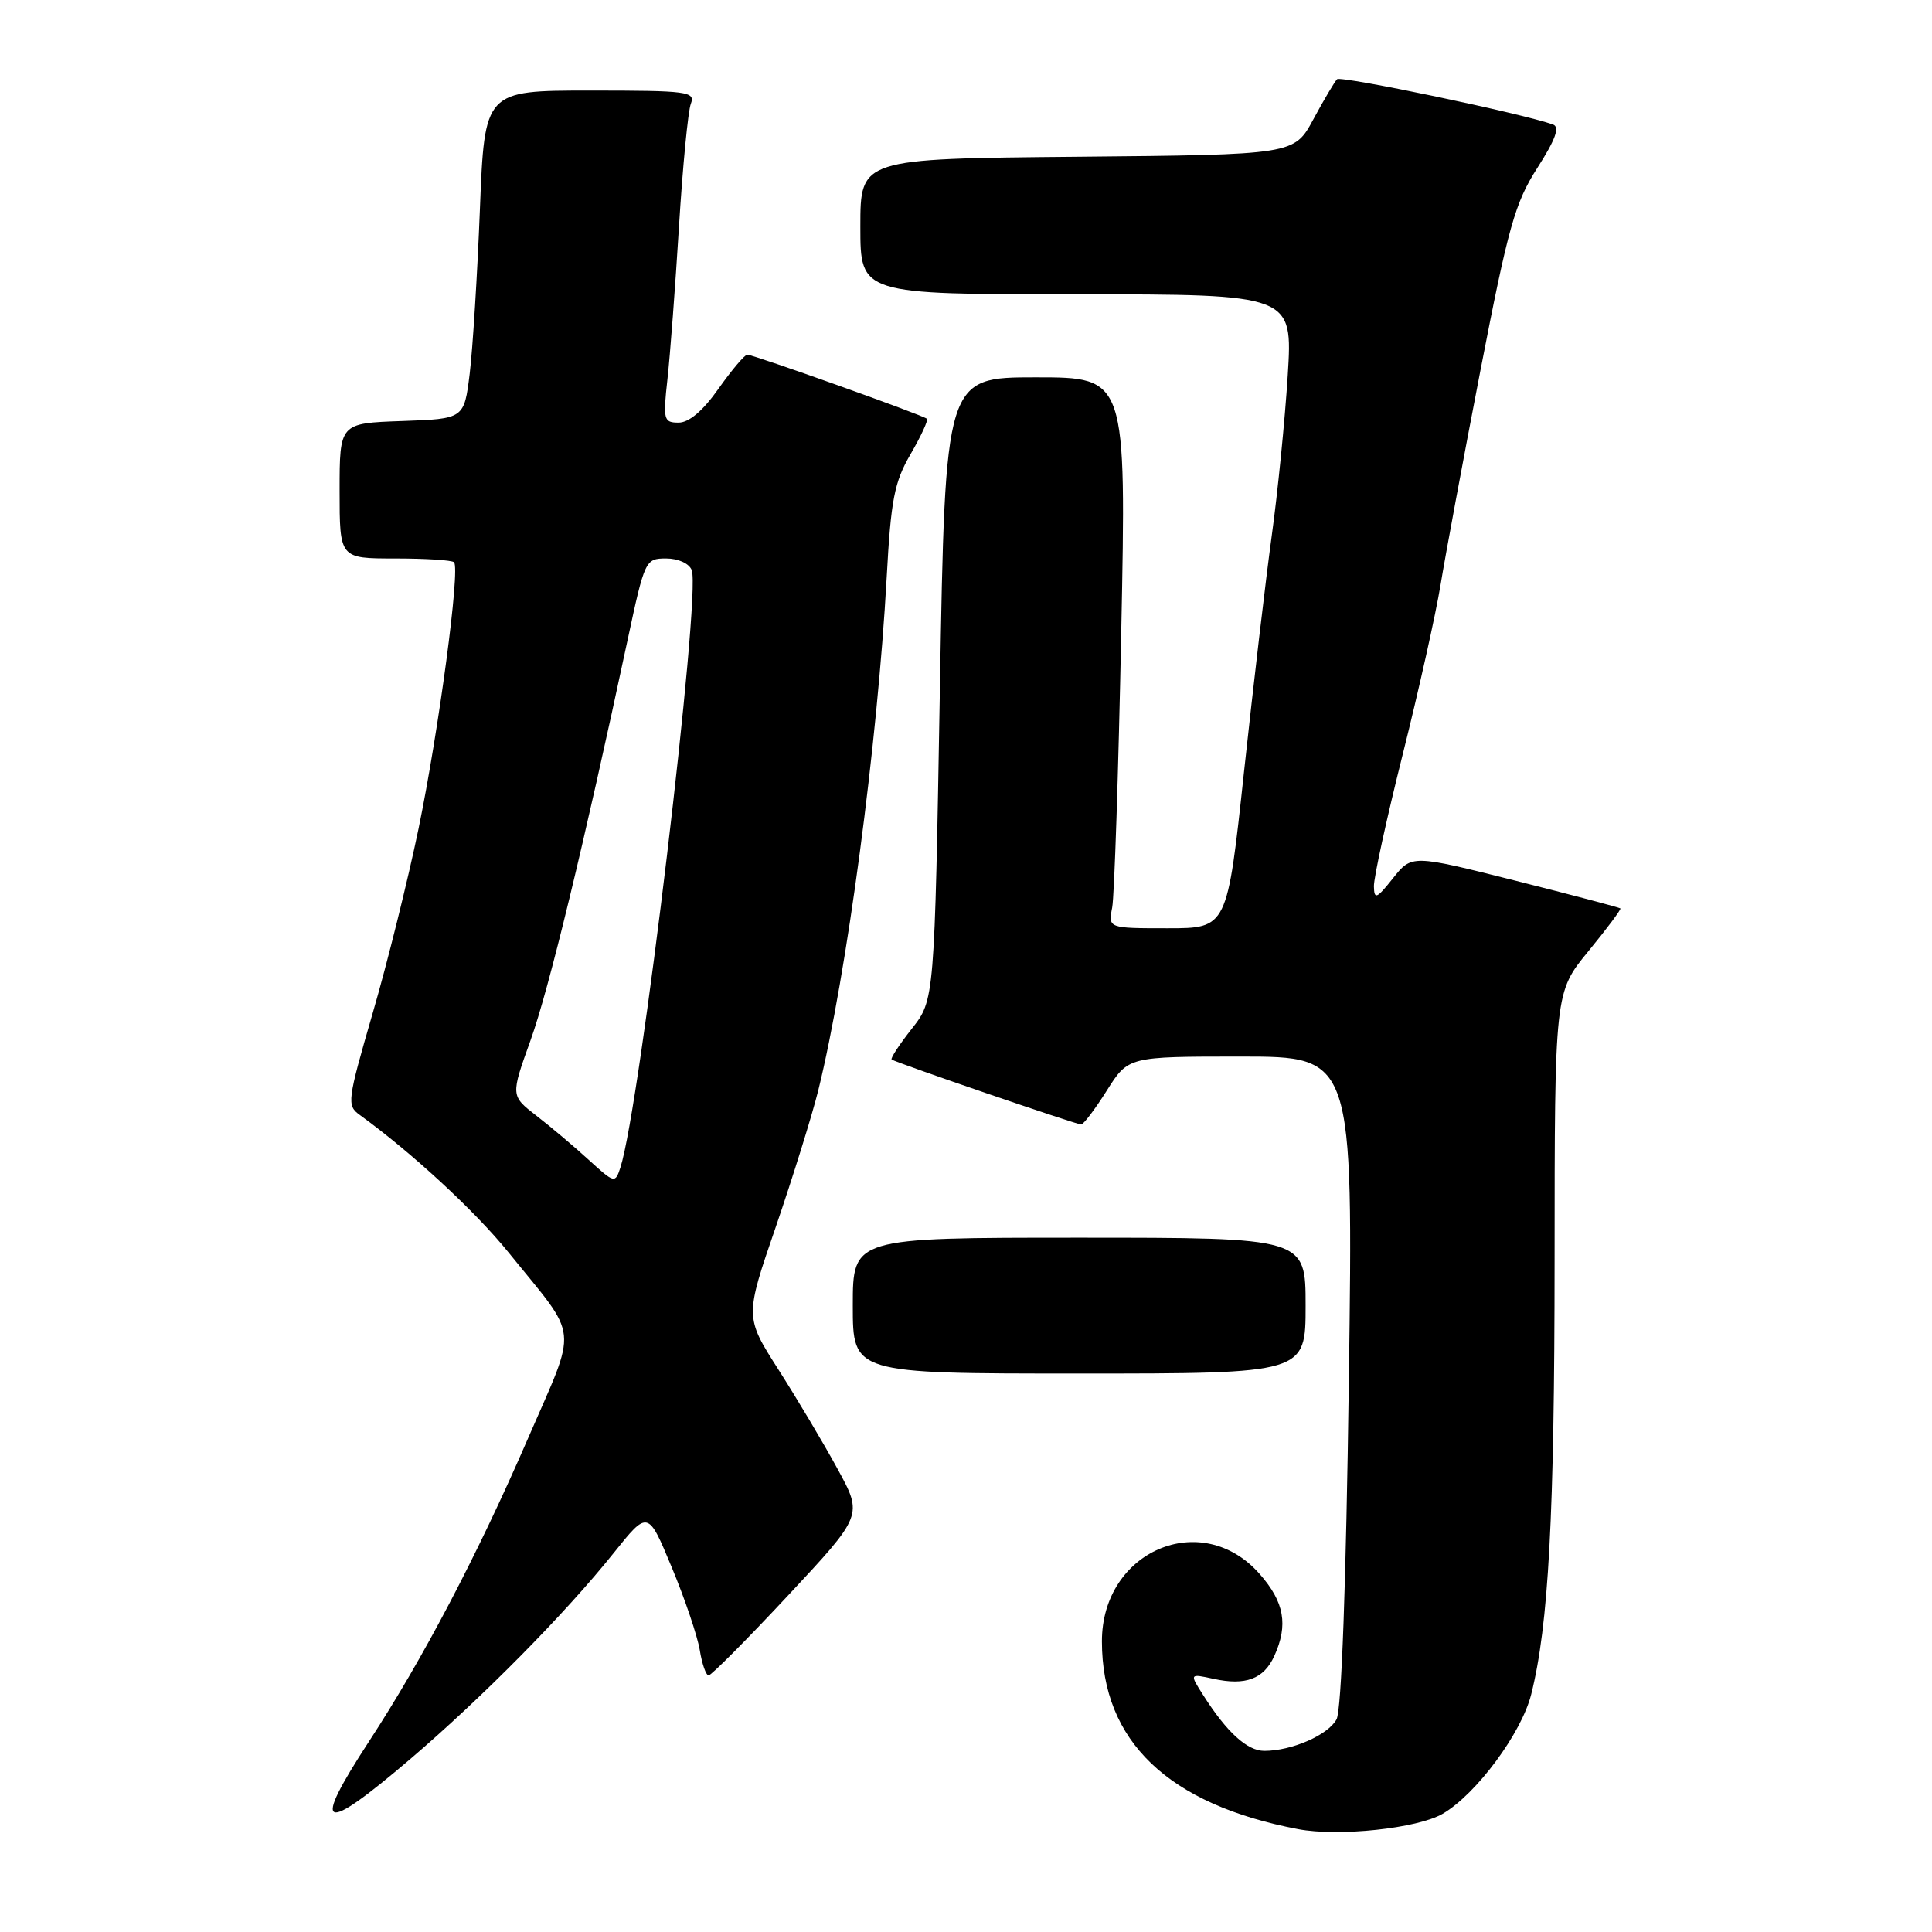 <?xml version="1.0" encoding="UTF-8" standalone="no"?>
<!DOCTYPE svg PUBLIC "-//W3C//DTD SVG 1.1//EN" "http://www.w3.org/Graphics/SVG/1.1/DTD/svg11.dtd" >
<svg xmlns="http://www.w3.org/2000/svg" xmlns:xlink="http://www.w3.org/1999/xlink" version="1.1" viewBox="0 0 256 256">
 <g >
 <path fill="currentColor"
d=" M 191.17 240.33 C 195.61 237.74 201.60 229.66 202.89 224.52 C 205.20 215.33 205.98 200.86 205.99 166.99 C 206.00 131.49 206.00 131.49 210.47 126.04 C 212.92 123.05 214.83 120.50 214.71 120.37 C 214.58 120.25 208.31 118.59 200.78 116.69 C 187.07 113.24 187.07 113.24 184.58 116.37 C 182.41 119.10 182.09 119.24 182.05 117.45 C 182.02 116.33 183.74 108.45 185.87 99.95 C 188.00 91.45 190.25 81.35 190.88 77.50 C 191.51 73.65 193.89 60.83 196.18 49.00 C 199.85 30.07 200.74 26.87 203.71 22.24 C 206.11 18.49 206.71 16.83 205.79 16.50 C 201.83 15.06 177.67 10.00 177.17 10.50 C 176.84 10.83 175.43 13.21 174.03 15.80 C 171.49 20.50 171.49 20.50 142.75 20.77 C 114.00 21.03 114.00 21.03 114.00 30.02 C 114.00 39.00 114.00 39.00 142.65 39.00 C 171.30 39.00 171.30 39.00 170.63 49.75 C 170.26 55.66 169.31 65.22 168.51 71.00 C 167.72 76.78 166.07 90.84 164.84 102.25 C 162.61 123.00 162.61 123.00 154.72 123.00 C 146.84 123.00 146.84 123.00 147.37 120.25 C 147.66 118.74 148.20 102.31 148.57 83.75 C 149.25 50.00 149.25 50.00 137.25 50.00 C 125.25 50.00 125.25 50.00 124.54 91.25 C 123.83 132.50 123.83 132.50 120.81 136.32 C 119.16 138.42 117.96 140.25 118.15 140.39 C 118.69 140.80 142.62 149.00 143.26 149.00 C 143.56 149.00 145.10 146.98 146.66 144.50 C 149.50 140.00 149.50 140.00 164.41 140.00 C 179.31 140.00 179.31 140.00 178.73 182.93 C 178.36 209.94 177.76 226.58 177.10 227.82 C 175.98 229.90 171.17 232.00 167.53 232.00 C 165.26 232.00 162.56 229.54 159.44 224.63 C 157.61 221.76 157.61 221.76 160.78 222.45 C 165.04 223.39 167.46 222.48 168.85 219.43 C 170.72 215.32 170.19 212.28 166.92 208.57 C 159.25 199.83 146.00 205.49 146.01 217.50 C 146.02 230.71 154.77 239.09 172.00 242.37 C 177.37 243.39 187.83 242.28 191.17 240.33 Z  M 54.38 233.07 C 63.93 224.91 74.91 213.79 81.30 205.80 C 85.86 200.10 85.86 200.10 89.01 207.68 C 90.75 211.85 92.41 216.78 92.72 218.63 C 93.02 220.49 93.55 222.00 93.90 222.00 C 94.24 222.00 98.99 217.23 104.44 211.39 C 114.34 200.78 114.34 200.78 110.98 194.64 C 109.14 191.26 105.62 185.35 103.16 181.50 C 98.69 174.50 98.69 174.50 102.82 162.50 C 105.08 155.90 107.60 147.80 108.42 144.50 C 112.21 129.12 116.27 98.64 117.49 76.50 C 118.05 66.21 118.50 63.88 120.66 60.17 C 122.04 57.79 123.02 55.68 122.82 55.49 C 122.36 55.03 99.86 47.00 99.02 47.00 C 98.67 47.00 96.96 49.03 95.21 51.50 C 93.16 54.42 91.30 56.00 89.92 56.00 C 87.94 56.00 87.84 55.64 88.44 50.25 C 88.79 47.09 89.48 37.98 89.97 30.00 C 90.46 22.02 91.17 14.71 91.54 13.75 C 92.16 12.13 91.14 12.00 78.21 12.00 C 64.21 12.00 64.21 12.00 63.59 27.75 C 63.25 36.41 62.64 46.20 62.24 49.50 C 61.50 55.50 61.50 55.50 53.25 55.79 C 45.00 56.08 45.00 56.08 45.00 65.04 C 45.00 74.00 45.00 74.00 52.33 74.00 C 56.37 74.00 59.89 74.22 60.16 74.50 C 61.01 75.34 58.14 96.81 55.46 109.80 C 54.06 116.57 51.33 127.58 49.38 134.26 C 46.01 145.89 45.93 146.48 47.68 147.74 C 54.66 152.81 62.95 160.47 67.42 166.00 C 76.86 177.68 76.61 175.25 69.92 190.69 C 63.25 206.07 56.04 219.81 48.89 230.76 C 41.19 242.56 42.57 243.15 54.38 233.07 Z  M 173.00 173.00 C 173.00 164.00 173.00 164.00 143.00 164.00 C 113.00 164.00 113.00 164.00 113.00 173.00 C 113.00 182.00 113.00 182.00 143.00 182.00 C 173.00 182.00 173.00 182.00 173.00 173.00 Z  M 78.00 153.68 C 76.08 151.92 72.96 149.29 71.08 147.84 C 67.66 145.19 67.66 145.19 70.30 137.84 C 72.72 131.11 77.34 112.05 83.17 84.75 C 85.43 74.19 85.52 74.00 88.27 74.00 C 89.87 74.00 91.32 74.66 91.66 75.55 C 92.91 78.82 84.82 146.60 82.21 154.69 C 81.51 156.83 81.44 156.81 78.00 153.68 Z "/>
</g>
</svg>